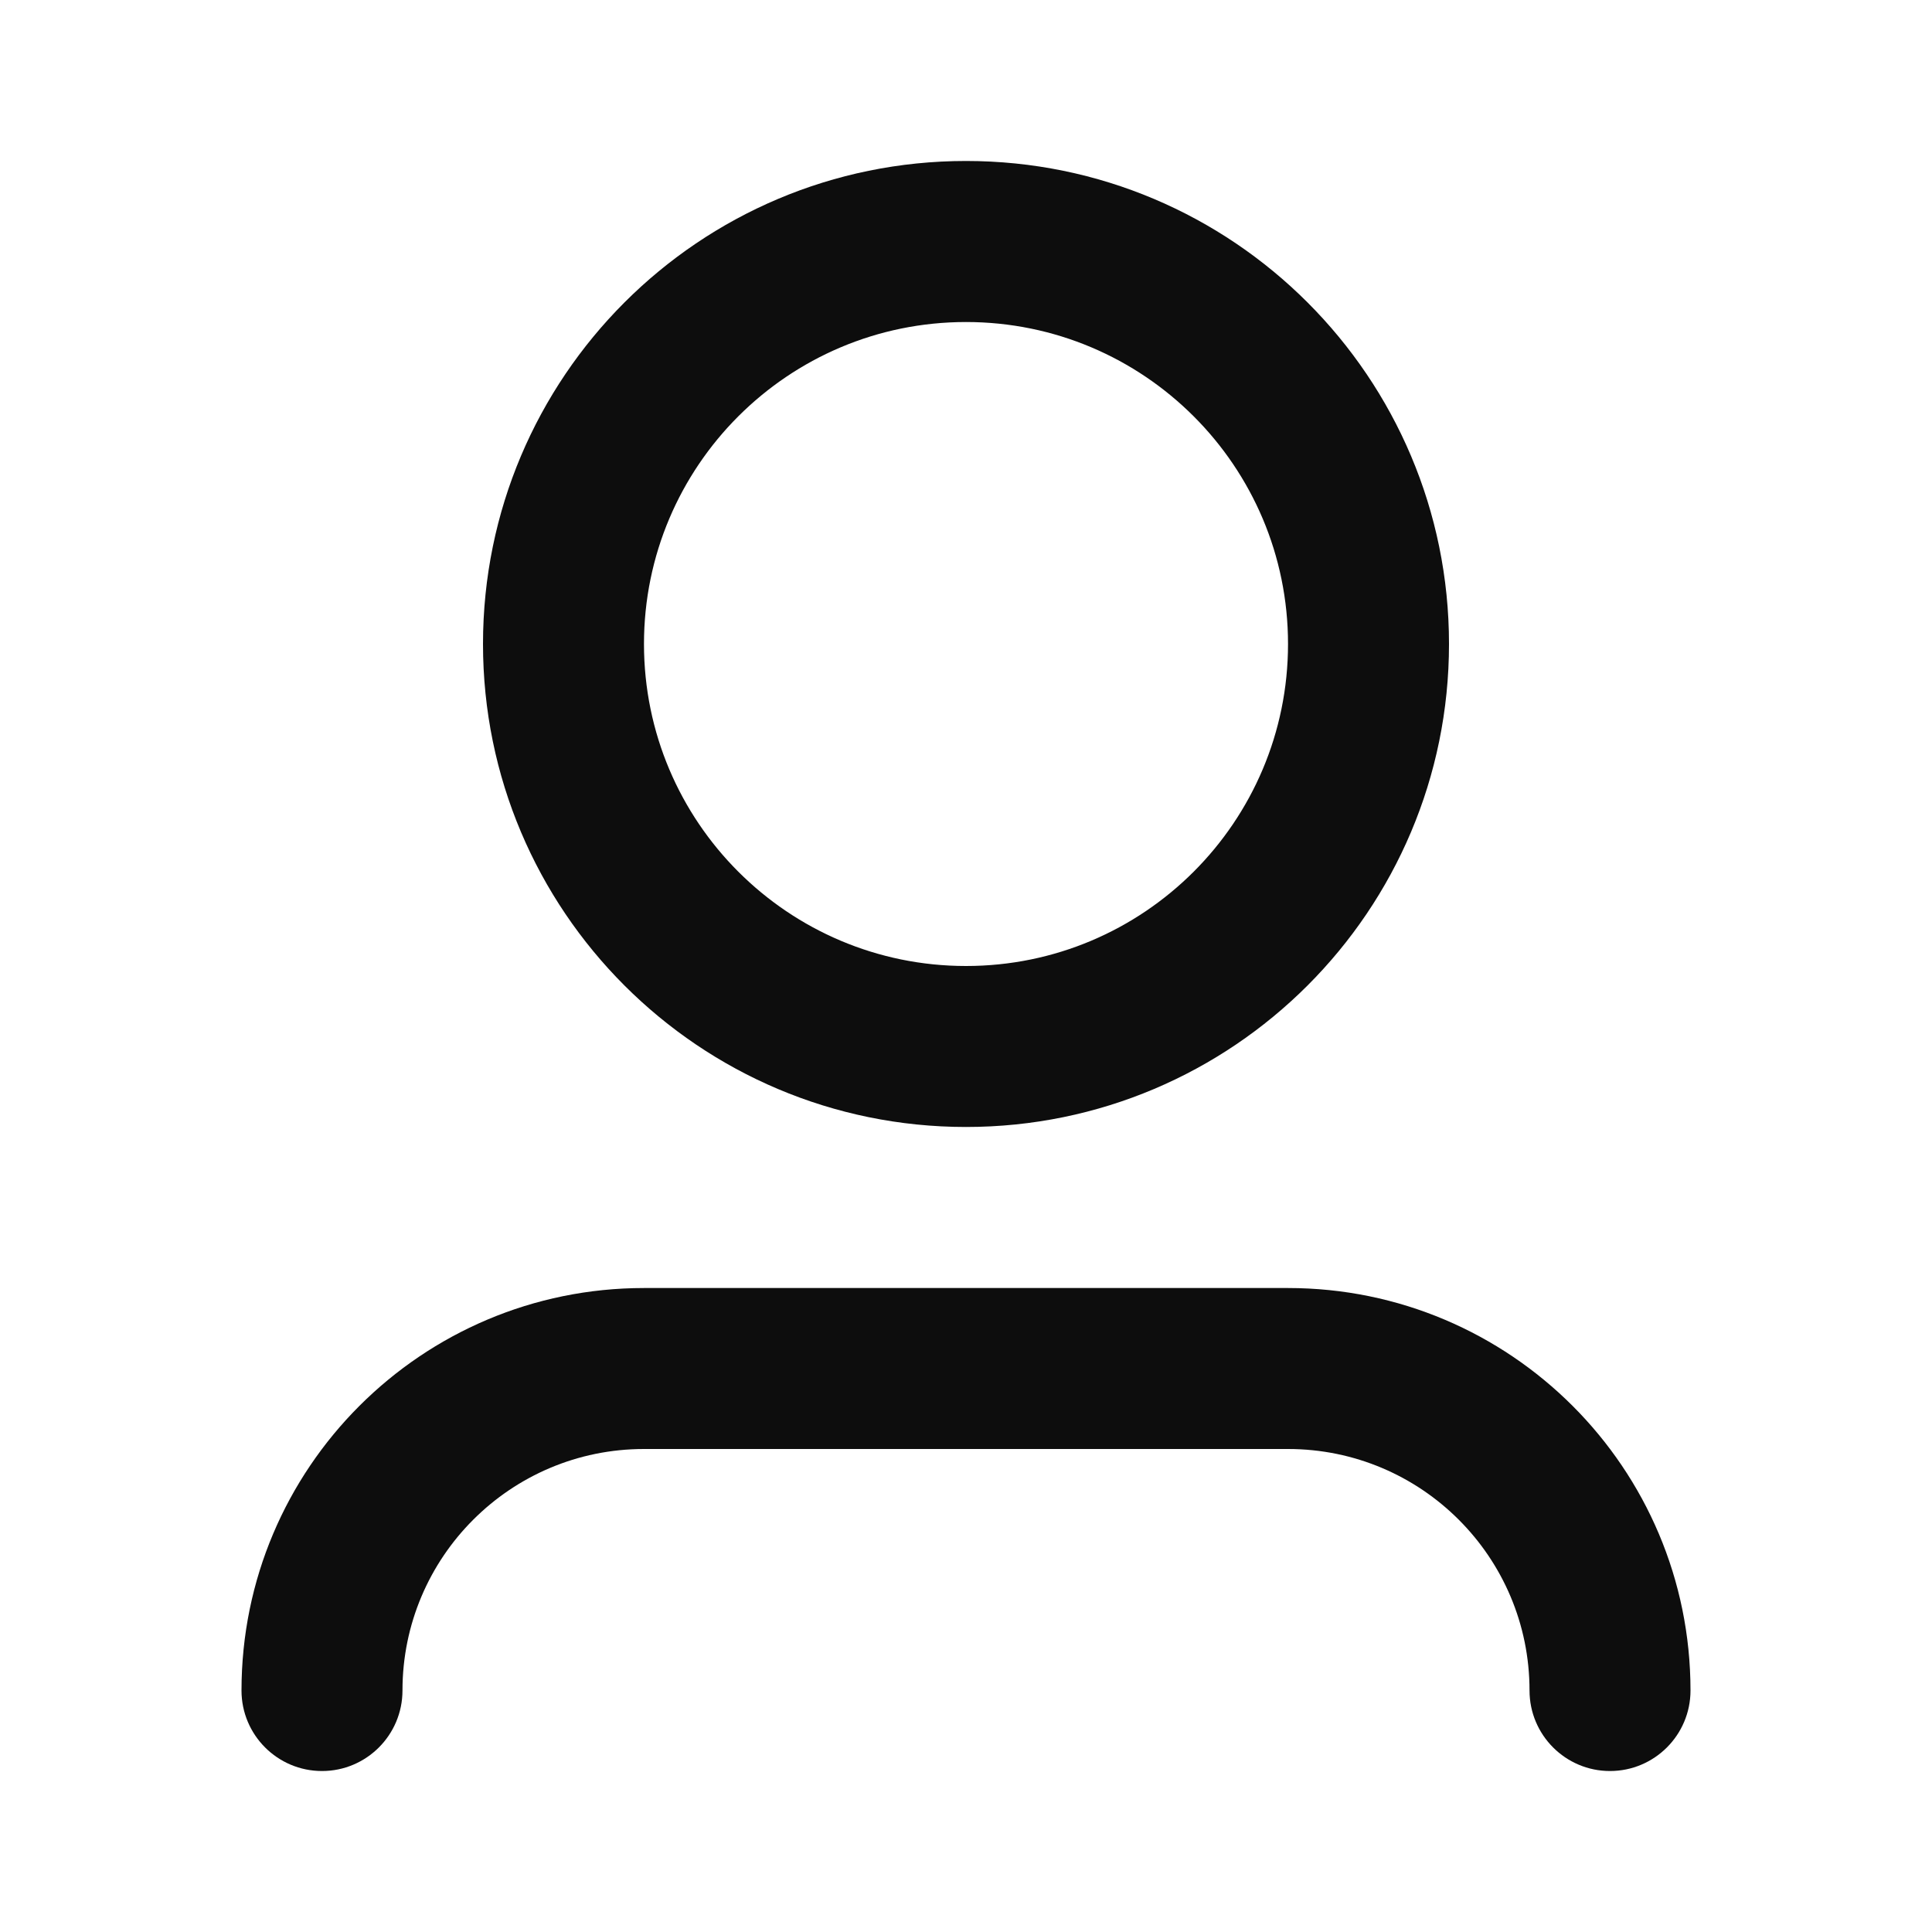 <svg width="28" height="28" viewBox="0 0 28 28" fill="none" xmlns="http://www.w3.org/2000/svg">
<path d="M14 4.667C11.423 4.667 9.333 6.756 9.333 9.333C9.333 11.911 11.423 14 14 14C16.577 14 18.667 11.911 18.667 9.333C18.667 6.756 16.577 4.667 14 4.667ZM7 9.333C7 5.467 10.134 2.333 14 2.333C17.866 2.333 21 5.467 21 9.333C21 13.199 17.866 16.333 14 16.333C10.134 16.333 7 13.199 7 9.333ZM9.333 21C7.4 21 5.833 22.567 5.833 24.5C5.833 25.144 5.311 25.667 4.667 25.667C4.022 25.667 3.5 25.144 3.5 24.5C3.5 21.278 6.112 18.667 9.333 18.667H18.667C21.888 18.667 24.5 21.278 24.5 24.5C24.5 25.144 23.978 25.667 23.333 25.667C22.689 25.667 22.167 25.144 22.167 24.5C22.167 22.567 20.6 21 18.667 21H9.333Z" fill="#0D0D0D"/>
</svg>
